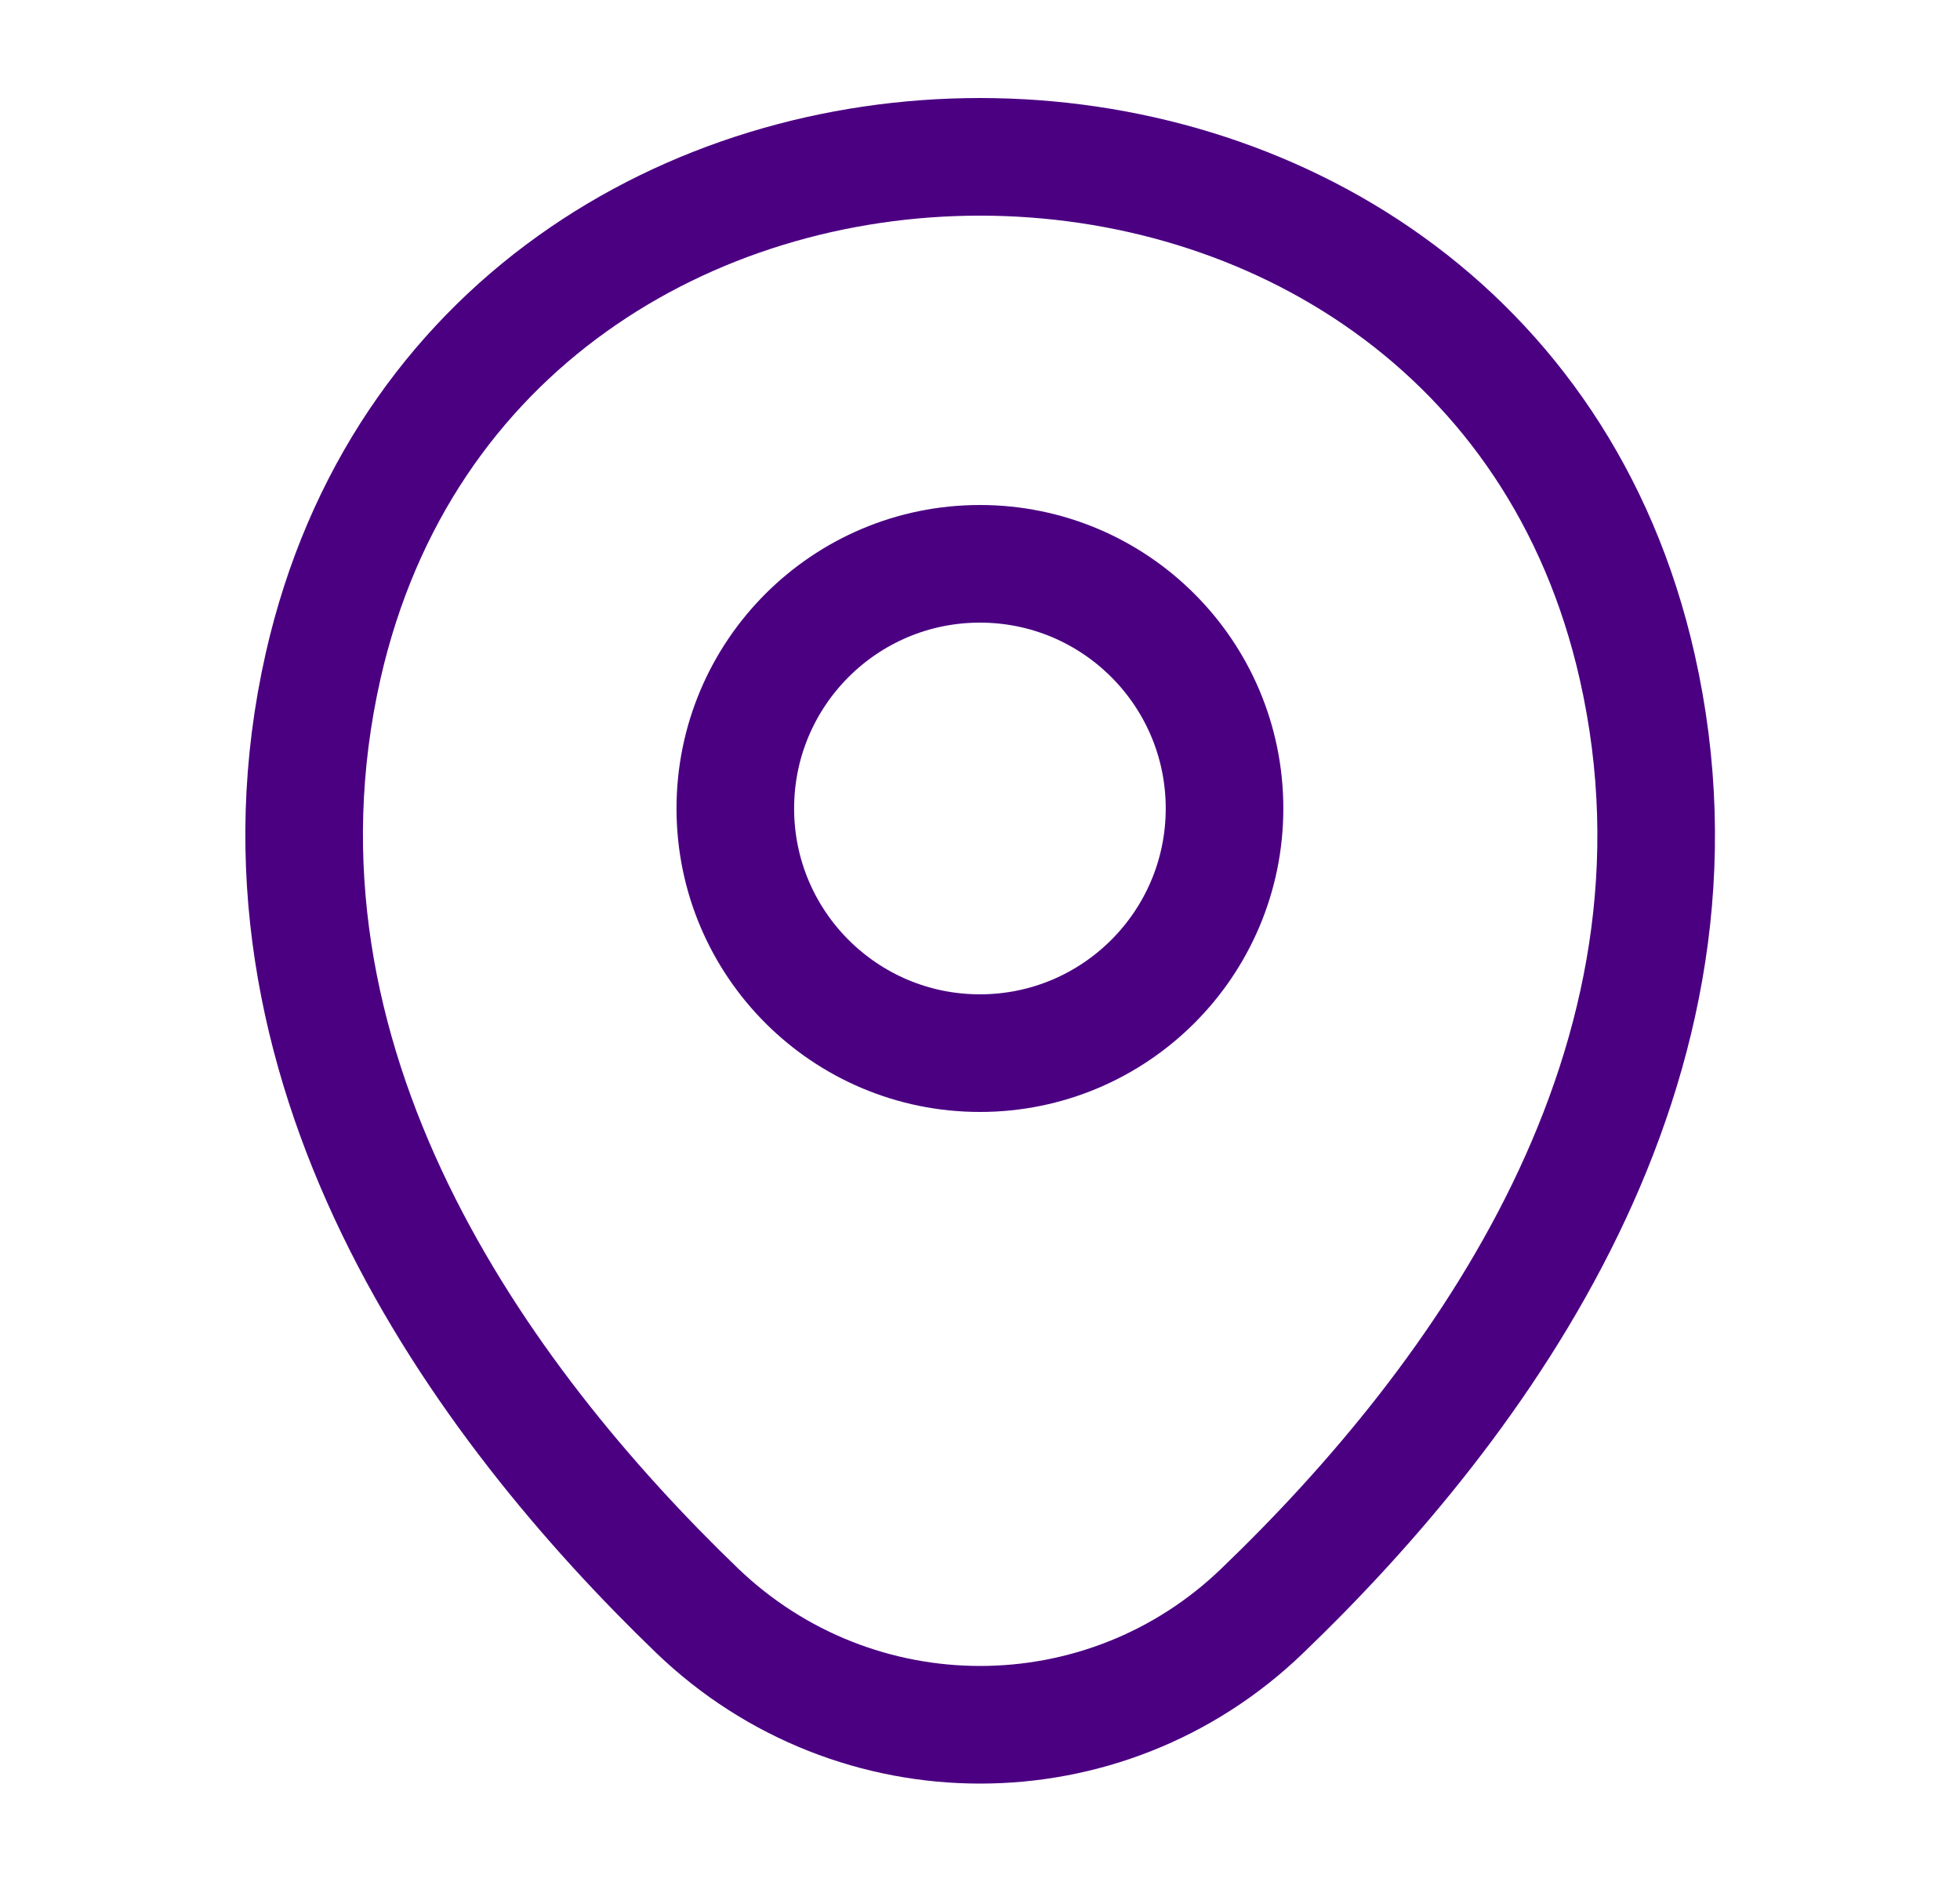 <svg width="25" height="24" viewBox="0 0 25 24" fill="none" xmlns="http://www.w3.org/2000/svg">
<g id="vuesax/linear/location">
<g id="location">
<path id="Vector" d="M12.499 13.43C14.222 13.43 15.619 12.033 15.619 10.31C15.619 8.587 14.222 7.19 12.499 7.19C10.776 7.19 9.379 8.587 9.379 10.31C9.379 12.033 10.776 13.43 12.499 13.43Z" stroke="#4B0082" stroke-width="1.5"/>
<path id="Vector_2" d="M4.122 8.49C6.092 -0.17 18.922 -0.16 20.882 8.5C22.032 13.58 18.872 17.88 16.102 20.54C14.092 22.48 10.912 22.48 8.892 20.54C6.132 17.88 2.972 13.57 4.122 8.49Z" stroke="#4B0082" stroke-width="1.5"/>
</g>
</g>
</svg>
